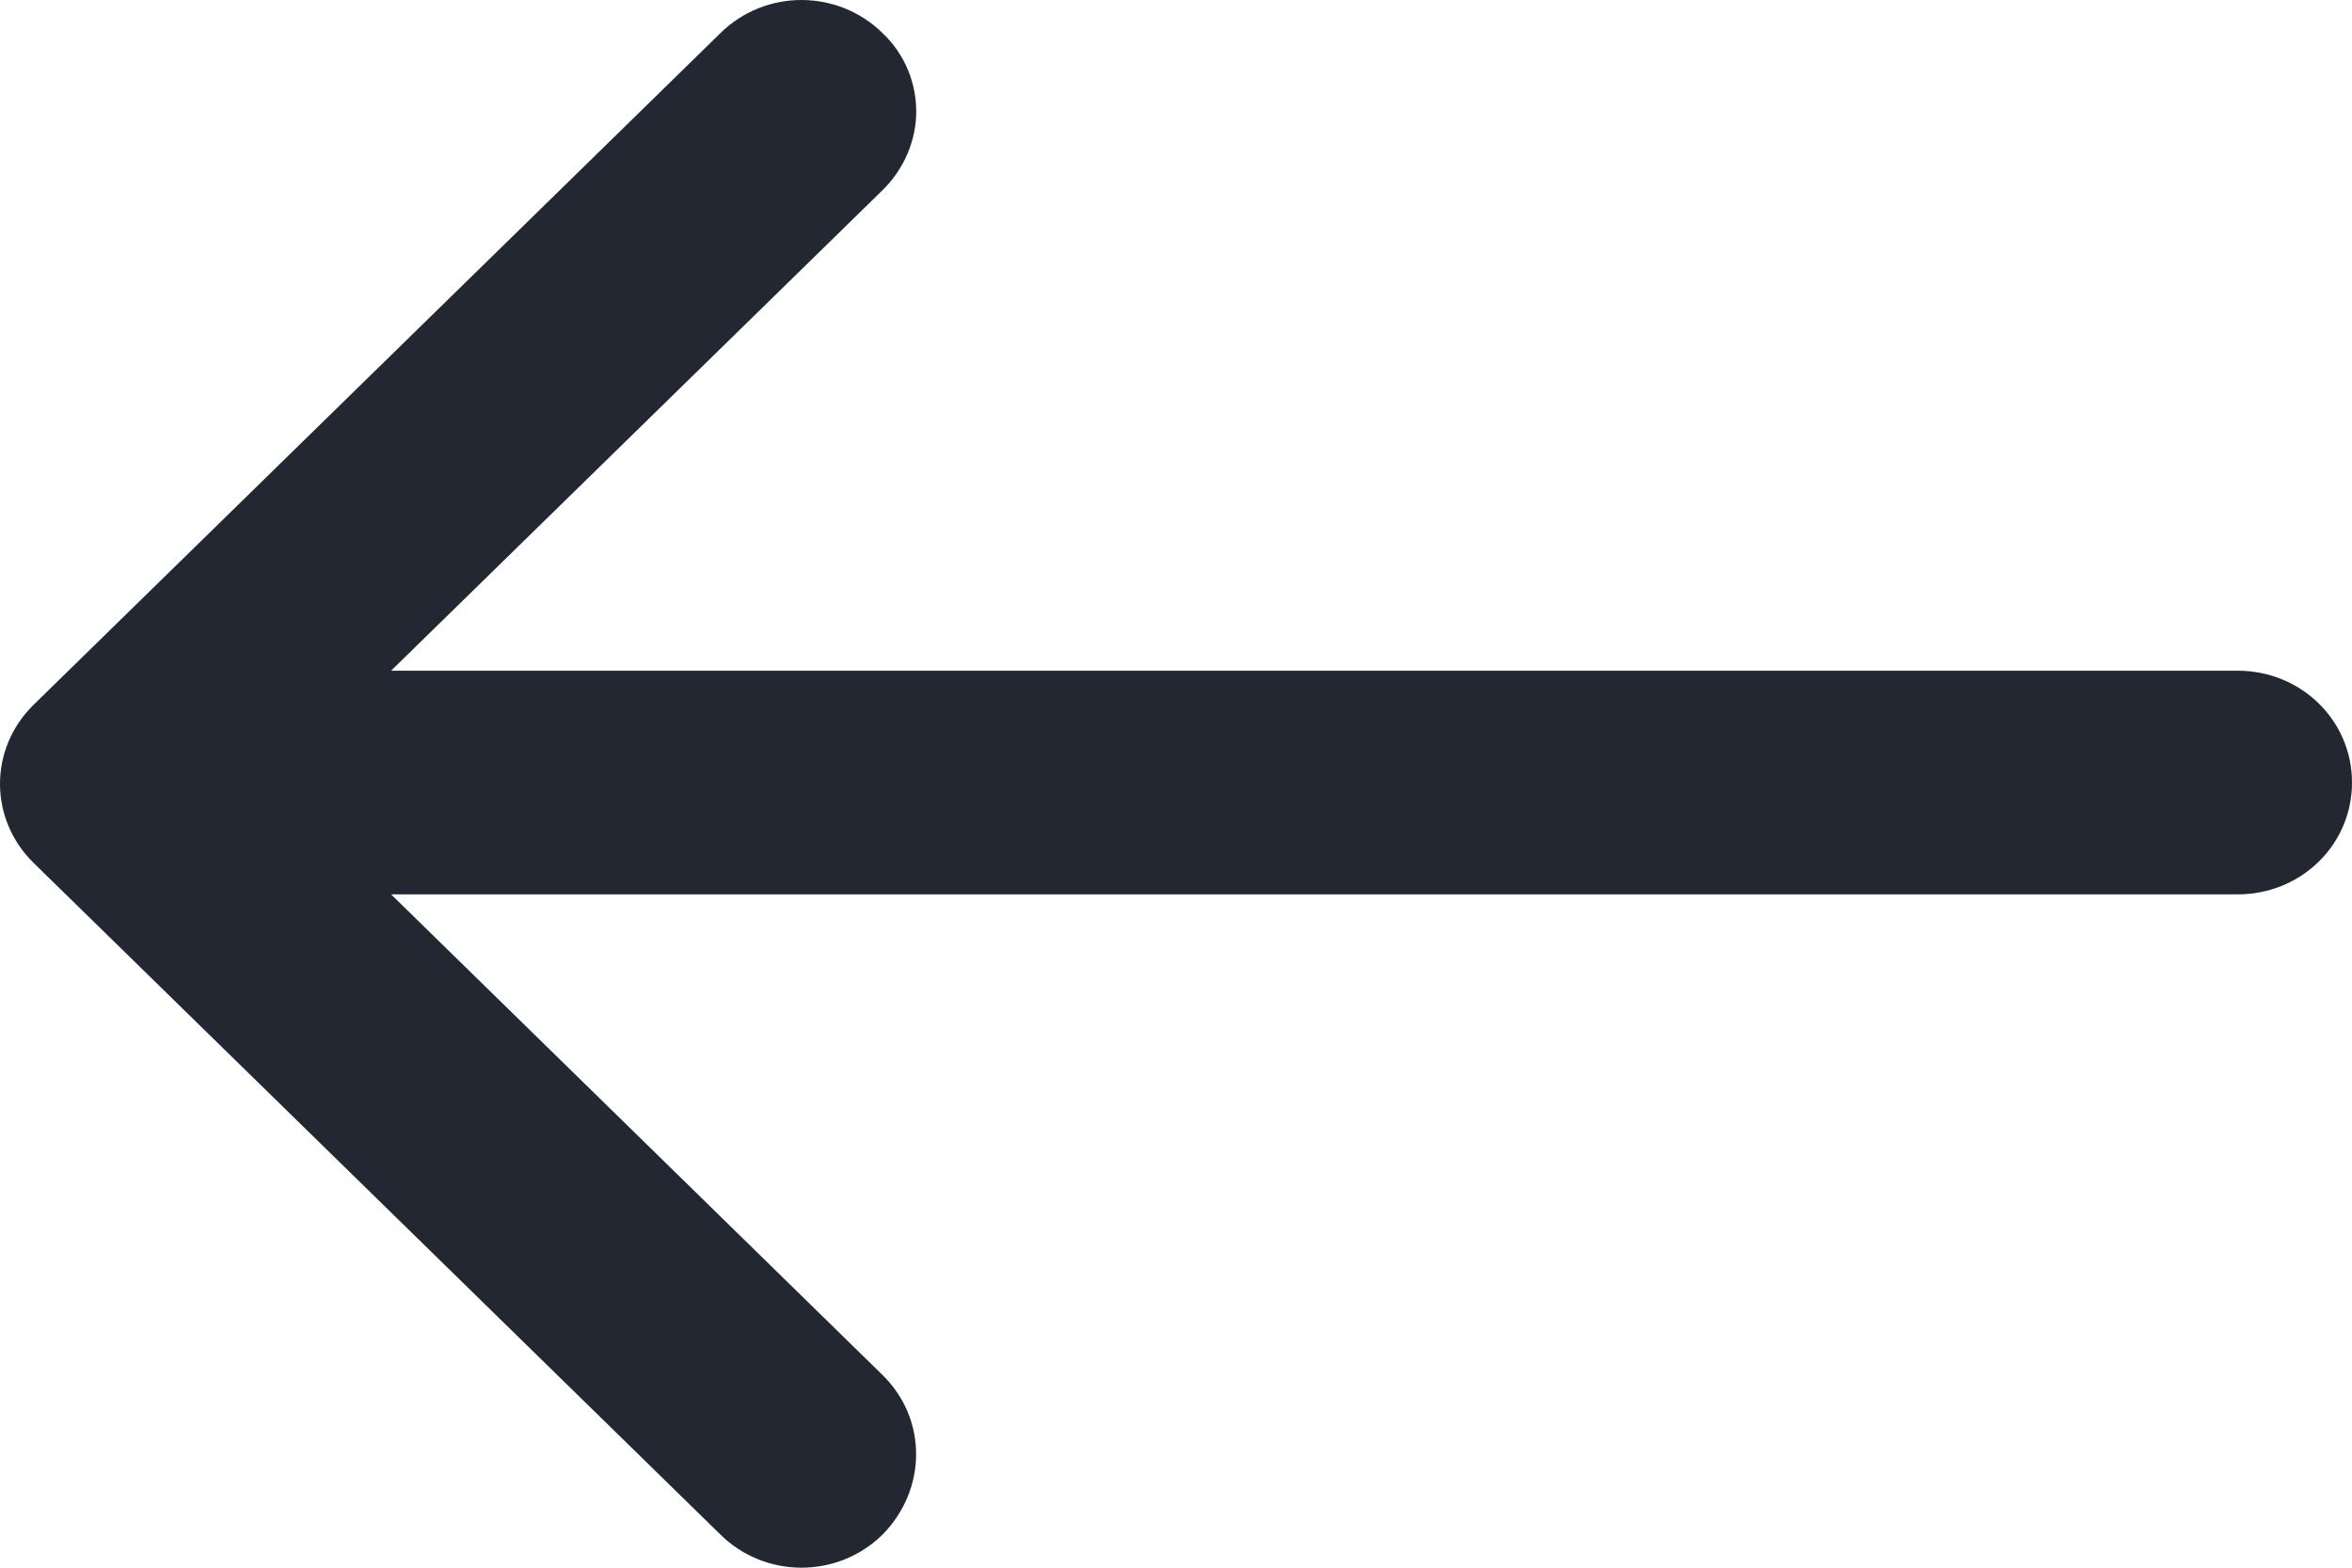 <svg width="18" height="12" viewBox="0 0 18 12" fill="none" xmlns="http://www.w3.org/2000/svg">
<path d="M6.753 10.524L2.993 6.846L17.125 6.846C17.611 6.846 18 6.466 18 5.99C18 5.515 17.611 5.134 17.125 5.134L2.993 5.134L6.753 1.457C6.922 1.292 7.012 1.07 7.012 0.854C7.012 0.639 6.928 0.417 6.753 0.252C6.409 -0.084 5.858 -0.084 5.515 0.252L0.258 5.394C-0.086 5.731 -0.086 6.269 0.258 6.606L5.515 11.748C5.858 12.084 6.409 12.084 6.753 11.748C7.097 11.399 7.097 10.86 6.753 10.524Z" fill="#232731"/>
</svg>
